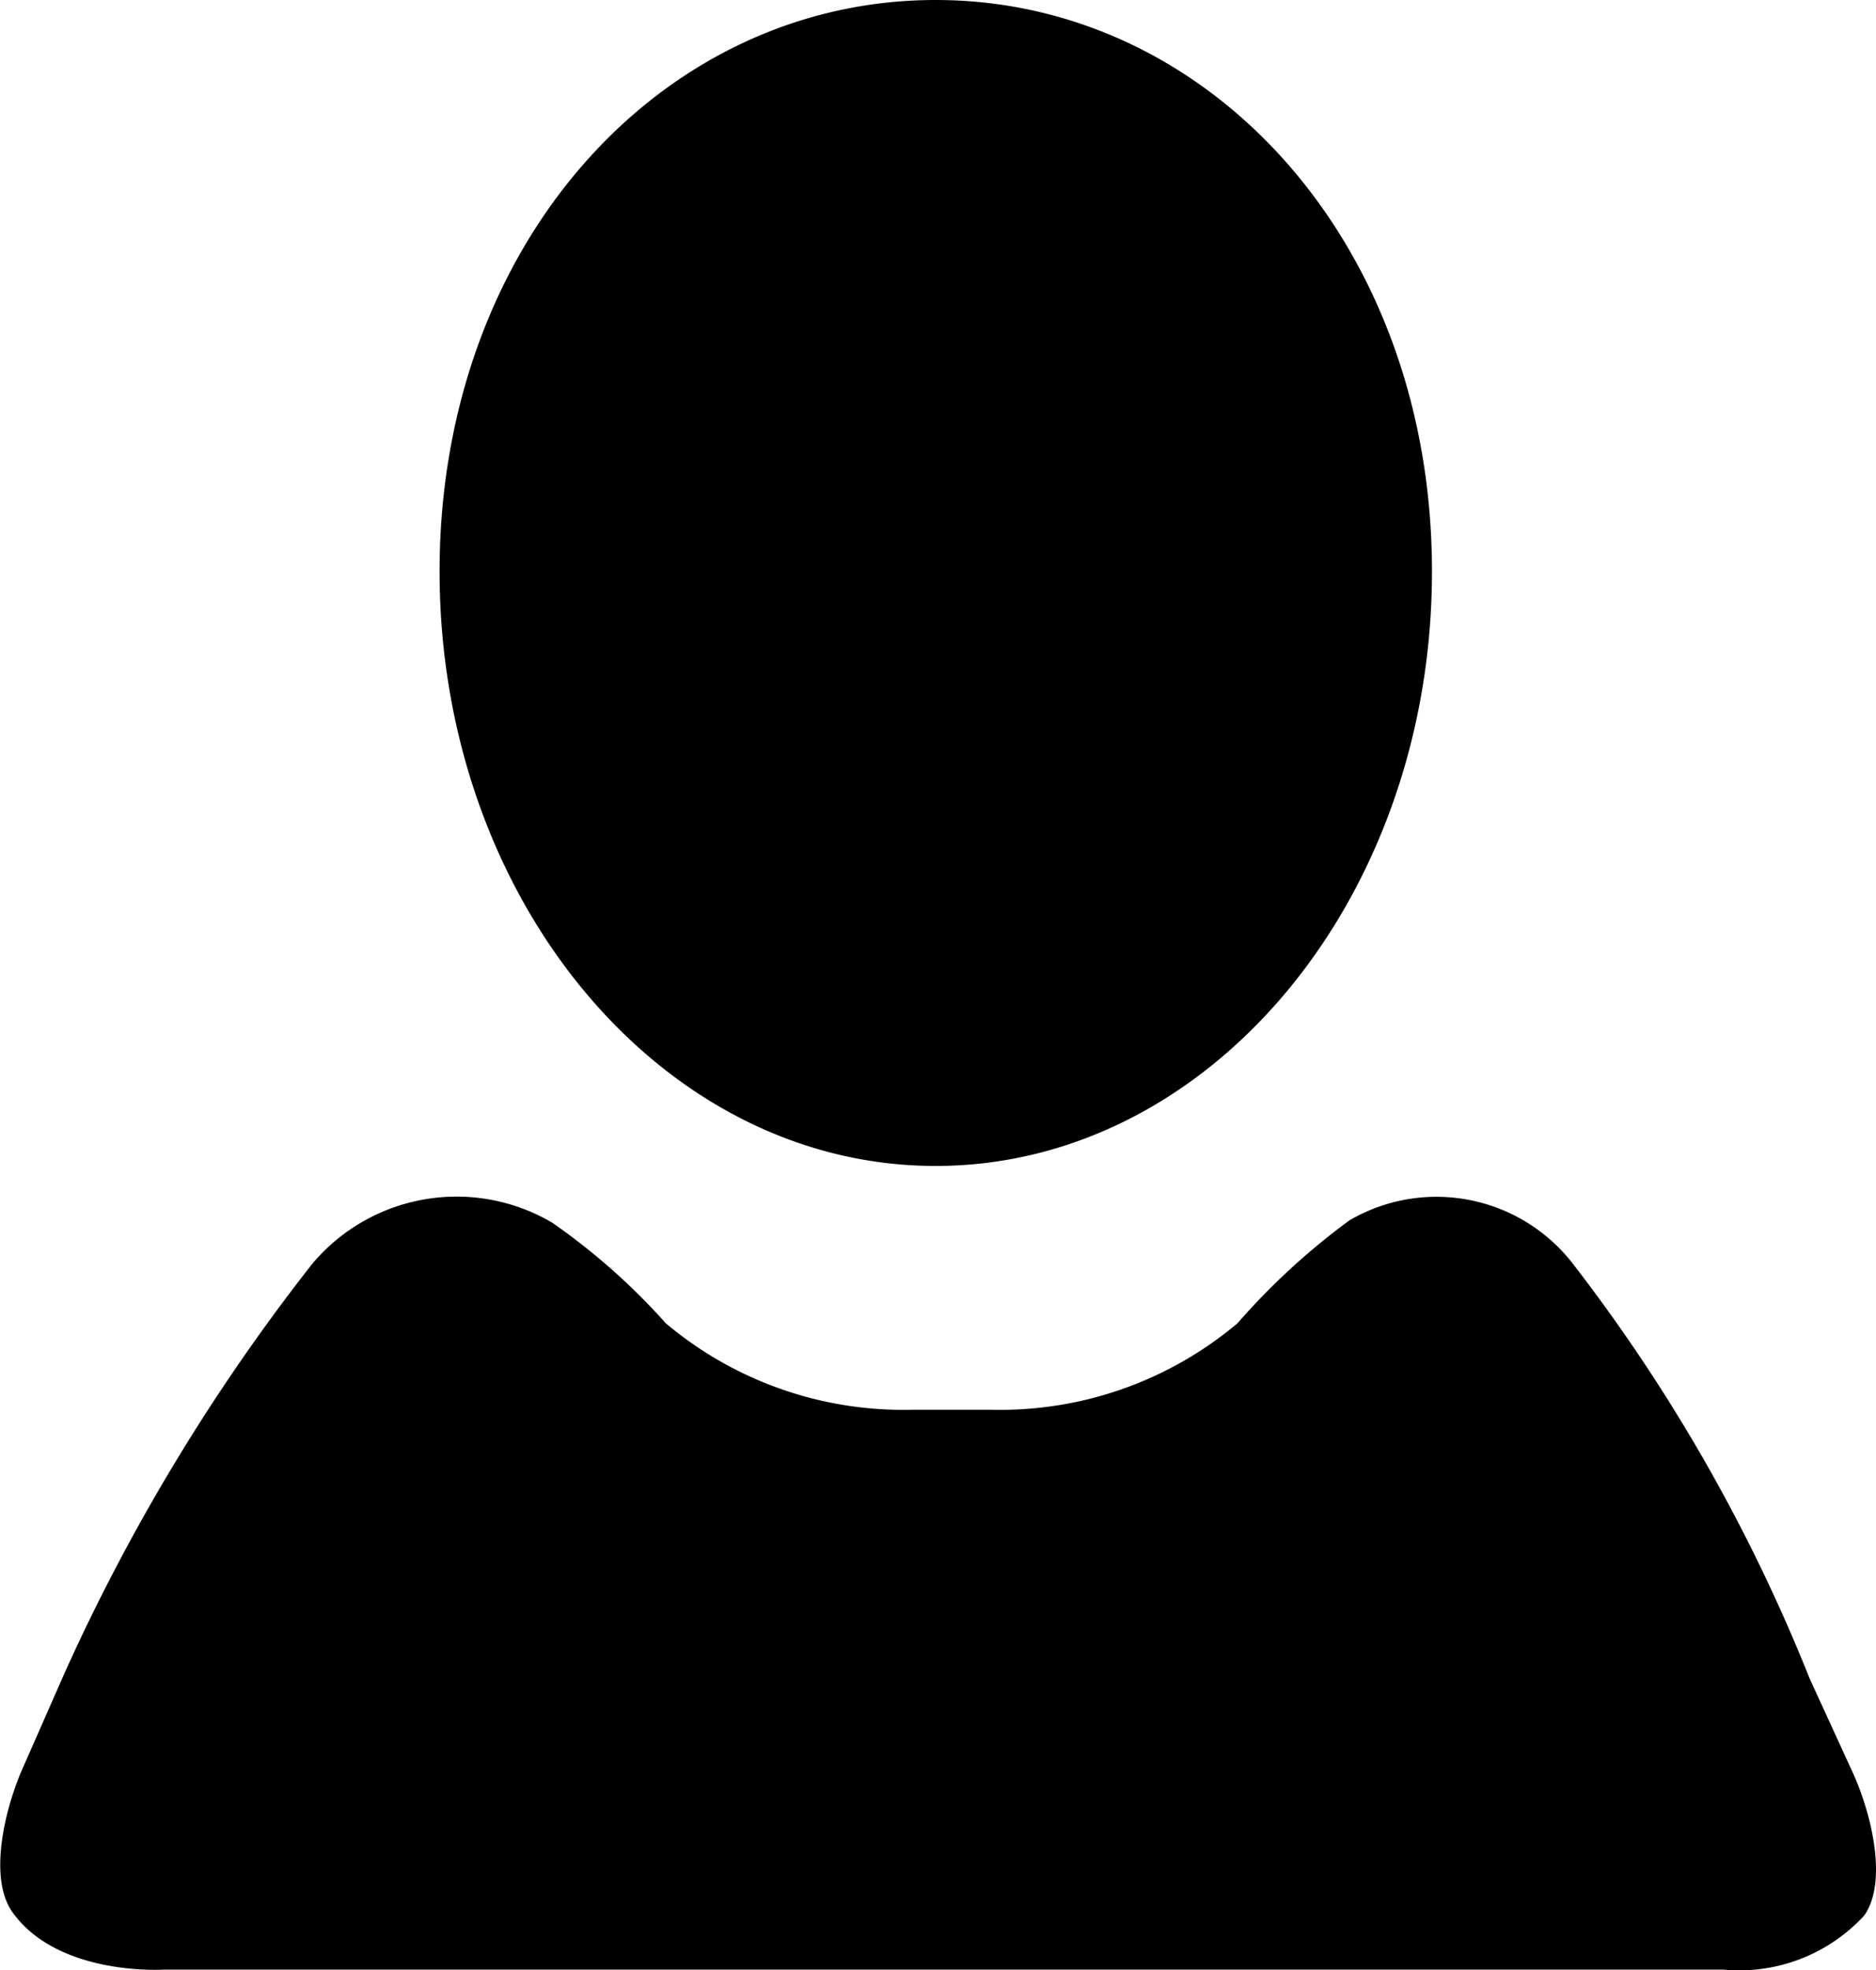 <svg width="35.426" height="37.183" viewBox="0 0 35.426 37.183">
  <g id="black-user-shape" transform="translate(-6.559)">
    <path id="user_svg" data-name="Caminho 14" d="M24.227,22.007c-5.174,0-9.367-5.026-9.367-11.221S19.053,0,24.227,0,33.6,4.592,33.6,10.786,29.4,22.007,24.227,22.007ZM9.657,37.176S7.67,37.307,6.8,36.1c-.473-.651-.143-1.972.18-2.708l.792-1.8a37.364,37.364,0,0,1,4.683-7.737,3.562,3.562,0,0,1,4.531-.778,12.191,12.191,0,0,1,2.146,1.9,6.965,6.965,0,0,0,4.67,1.631H25.26a6.96,6.96,0,0,0,4.667-1.631,13,13,0,0,1,2.116-1.944,3.259,3.259,0,0,1,4.219.821,32.5,32.5,0,0,1,4.469,7.826l.812,1.77c.336.732.68,2.045.22,2.705A3.213,3.213,0,0,1,39.1,37.176Z"/>
  </g>
</svg>
